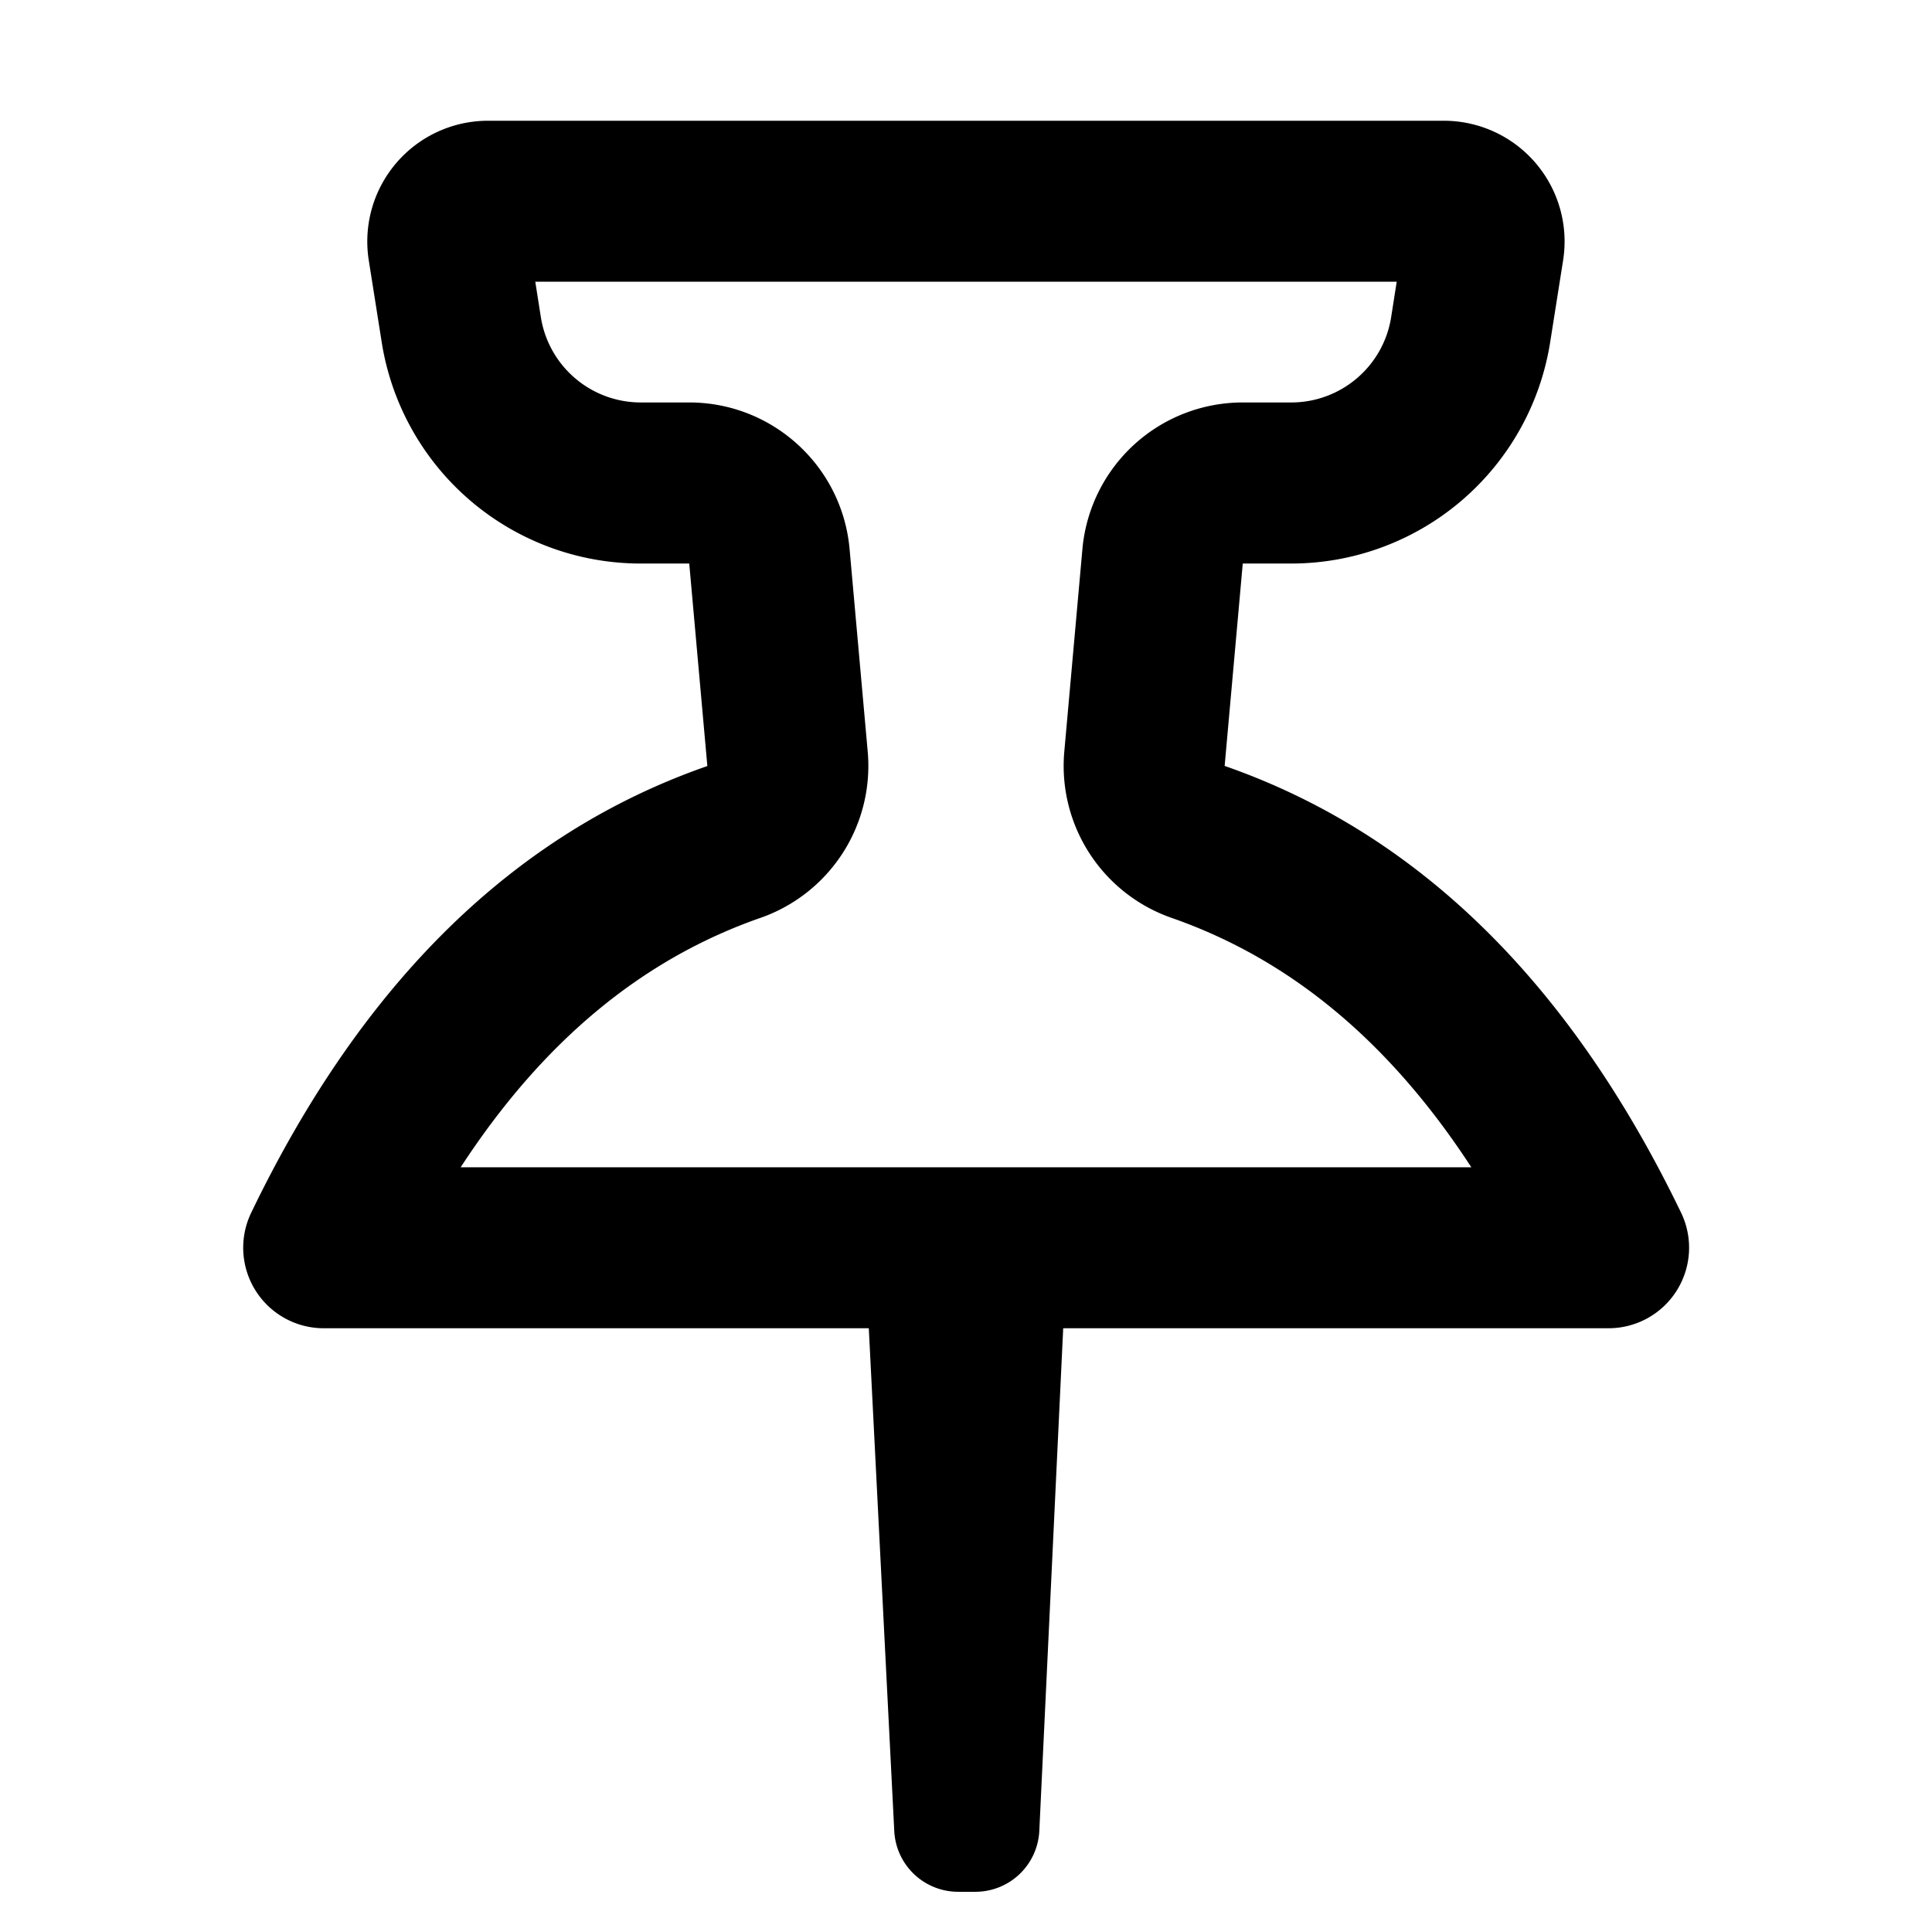 <svg xmlns="http://www.w3.org/2000/svg" viewBox="0 0 16 16">
    <path d="M11.957 1a1 1 0 0 1 .988 1.156l-.107.677a2.172 2.172 0 0 1-2.145 1.834h-.401l-.15 1.676c1.598.557 2.858 1.79 3.78 3.7a.667.667 0 0 1-.6.957H8.805l-.198 4.165a.53.53 0 0 1-.526.502h-.148a.53.53 0 0 1-.527-.502L7.195 11H2.68a.667.667 0 0 1-.6-.956C3 8.134 4.26 6.9 5.858 6.344l-.15-1.677h-.402a2.172 2.172 0 0 1-2.145-1.834l-.107-.677A1 1 0 0 1 4.043 1h7.914zm-.39 1.333H4.433l.046.293a.838.838 0 0 0 .828.707h.401c.69 0 1.267.527 1.328 1.215l.15 1.676a1.333 1.333 0 0 1-.89 1.378c-.971.339-1.796 1.014-2.481 2.065h8.37c-.685-1.051-1.51-1.726-2.481-2.065a1.333 1.333 0 0 1-.89-1.377l.15-1.677a1.333 1.333 0 0 1 1.328-1.215h.401c.413 0 .764-.3.828-.707l.046-.293z"/>
</svg>
